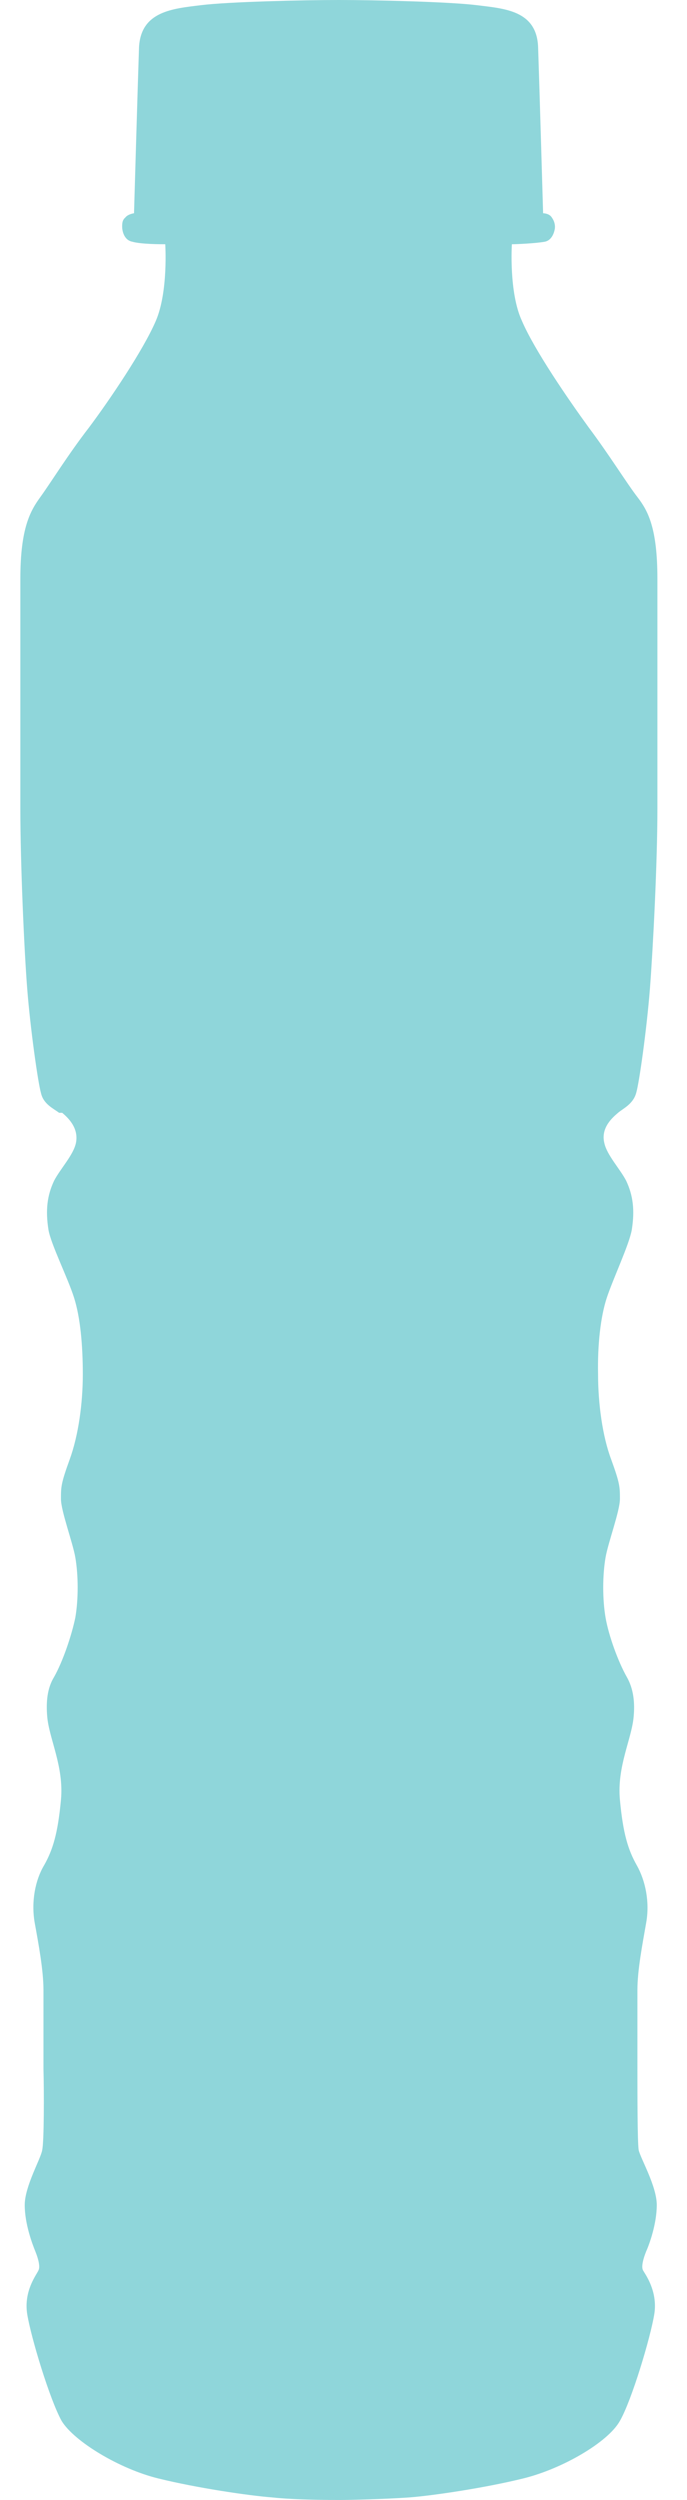<svg width="11" height="40" viewBox="0 0 11 40" fill="none" xmlns="http://www.w3.org/2000/svg">
<path d="M0.946 17.805C0.856 17.736 0.696 17.668 0.656 17.489C0.606 17.31 0.486 16.457 0.436 15.824C0.386 15.191 0.326 13.801 0.326 12.948C0.326 12.095 0.326 10.072 0.326 9.26C0.326 8.449 0.486 8.173 0.646 7.953C0.806 7.733 1.086 7.279 1.426 6.839C1.756 6.398 2.296 5.6 2.496 5.132C2.696 4.665 2.646 3.908 2.646 3.908C2.576 3.908 2.256 3.908 2.116 3.867C1.976 3.839 1.956 3.674 1.956 3.633C1.956 3.578 1.956 3.523 2.006 3.481C2.046 3.426 2.146 3.412 2.146 3.412C2.146 3.412 2.206 1.335 2.226 0.757C2.256 0.179 2.766 0.138 3.216 0.083C3.656 0.028 4.856 0 5.426 0C5.996 0 7.196 0.028 7.636 0.083C8.076 0.138 8.596 0.165 8.616 0.757C8.636 1.335 8.696 3.412 8.696 3.412C8.696 3.412 8.796 3.412 8.836 3.481C8.876 3.536 8.886 3.591 8.886 3.633C8.886 3.674 8.856 3.839 8.726 3.867C8.586 3.894 8.266 3.908 8.196 3.908C8.196 3.908 8.146 4.678 8.356 5.132C8.556 5.6 9.096 6.385 9.426 6.839C9.756 7.279 10.036 7.733 10.206 7.953C10.376 8.173 10.526 8.449 10.526 9.26C10.526 10.072 10.526 12.095 10.526 12.948C10.526 13.801 10.456 15.177 10.406 15.824C10.356 16.457 10.236 17.324 10.186 17.489C10.136 17.668 9.976 17.736 9.896 17.805C9.816 17.874 9.616 18.039 9.676 18.287C9.716 18.48 9.926 18.7 10.026 18.892C10.136 19.126 10.166 19.36 10.116 19.677C10.076 19.911 9.816 20.461 9.716 20.764C9.616 21.066 9.566 21.52 9.576 21.988C9.576 22.456 9.646 22.979 9.786 23.351C9.926 23.736 9.926 23.791 9.926 23.983C9.926 24.176 9.736 24.685 9.696 24.919C9.646 25.208 9.646 25.593 9.696 25.882C9.746 26.171 9.896 26.584 10.036 26.832C10.146 27.024 10.166 27.245 10.146 27.465C10.116 27.823 9.876 28.263 9.926 28.799C9.976 29.336 10.056 29.598 10.196 29.845C10.336 30.093 10.406 30.437 10.346 30.767C10.286 31.111 10.206 31.524 10.206 31.84C10.206 32.157 10.206 32.721 10.206 33.106C10.206 33.492 10.206 34.262 10.226 34.4C10.256 34.537 10.516 34.978 10.516 35.28C10.516 35.583 10.396 35.913 10.346 36.023C10.296 36.147 10.266 36.271 10.296 36.326C10.326 36.381 10.536 36.656 10.476 37.028C10.416 37.399 10.116 38.404 9.926 38.734C9.736 39.078 8.996 39.505 8.376 39.656C7.766 39.807 6.926 39.931 6.556 39.959C6.186 39.986 5.586 40 5.456 40C5.326 40 4.726 40 4.356 39.959C3.986 39.931 3.146 39.807 2.536 39.656C1.916 39.505 1.186 39.064 0.986 38.734C0.796 38.39 0.496 37.399 0.436 37.028C0.376 36.656 0.586 36.395 0.616 36.326C0.646 36.271 0.616 36.147 0.566 36.023C0.516 35.9 0.396 35.583 0.396 35.28C0.396 34.978 0.656 34.537 0.676 34.4C0.706 34.262 0.706 33.478 0.696 33.106C0.696 32.721 0.696 32.157 0.696 31.84C0.696 31.524 0.616 31.097 0.556 30.767C0.496 30.423 0.566 30.079 0.706 29.845C0.846 29.598 0.926 29.336 0.976 28.799C1.026 28.263 0.786 27.823 0.756 27.465C0.736 27.231 0.756 27.011 0.866 26.832C1.006 26.584 1.146 26.171 1.206 25.882C1.256 25.593 1.256 25.208 1.206 24.919C1.166 24.685 0.976 24.176 0.976 23.983C0.976 23.791 0.976 23.736 1.116 23.351C1.256 22.965 1.326 22.456 1.326 21.988C1.326 21.52 1.286 21.08 1.186 20.764C1.086 20.447 0.816 19.911 0.776 19.677C0.726 19.36 0.756 19.126 0.866 18.892C0.966 18.7 1.176 18.48 1.216 18.287C1.266 18.039 1.076 17.874 0.996 17.805" fill="#8FD6DA"/>
</svg>
